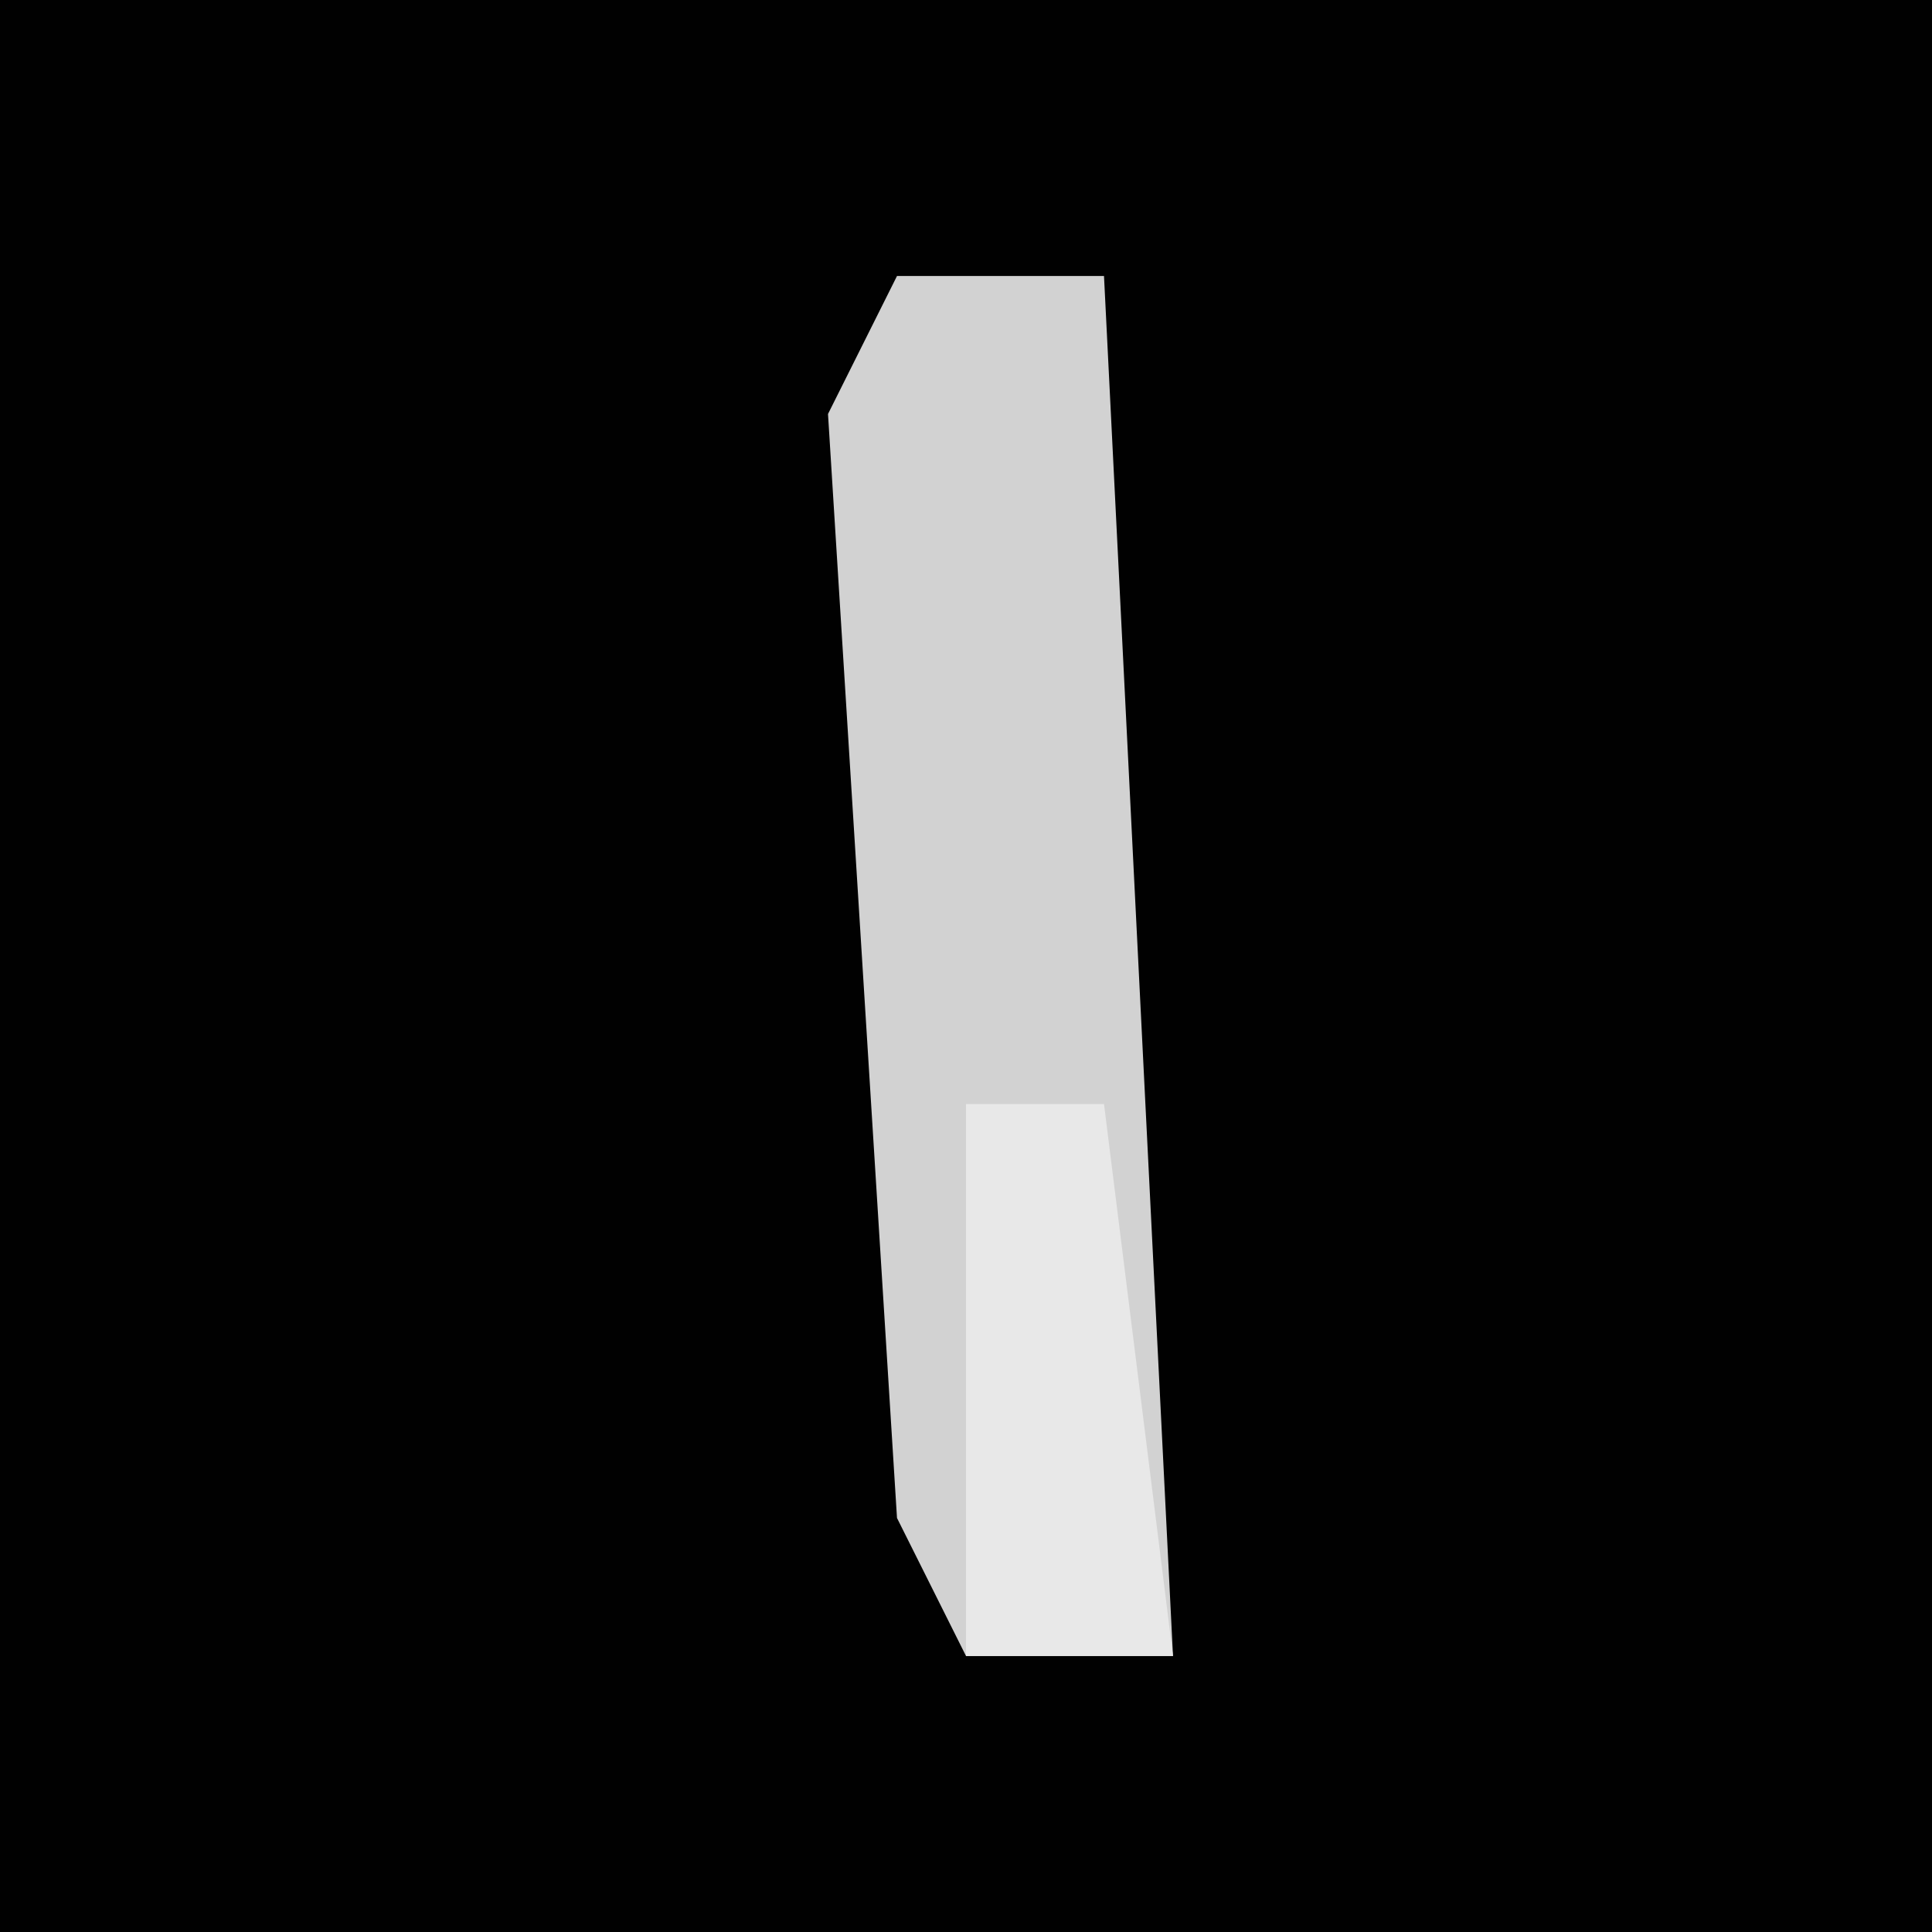 <?xml version="1.0" encoding="UTF-8"?>
<svg version="1.1" xmlns="http://www.w3.org/2000/svg" width="28" height="28">
<path d="M0,0 L28,0 L28,28 L0,28 Z " fill="#010101" transform="translate(0,0)"/>
<path d="M0,0 L3,0 L4,20 L1,20 L0,18 L-1,2 Z " fill="#D2D2D2" transform="translate(13,4)"/>
<path d="M0,0 L2,0 L3,8 L0,8 Z " fill="#E8E8E8" transform="translate(14,16)"/>
</svg>
